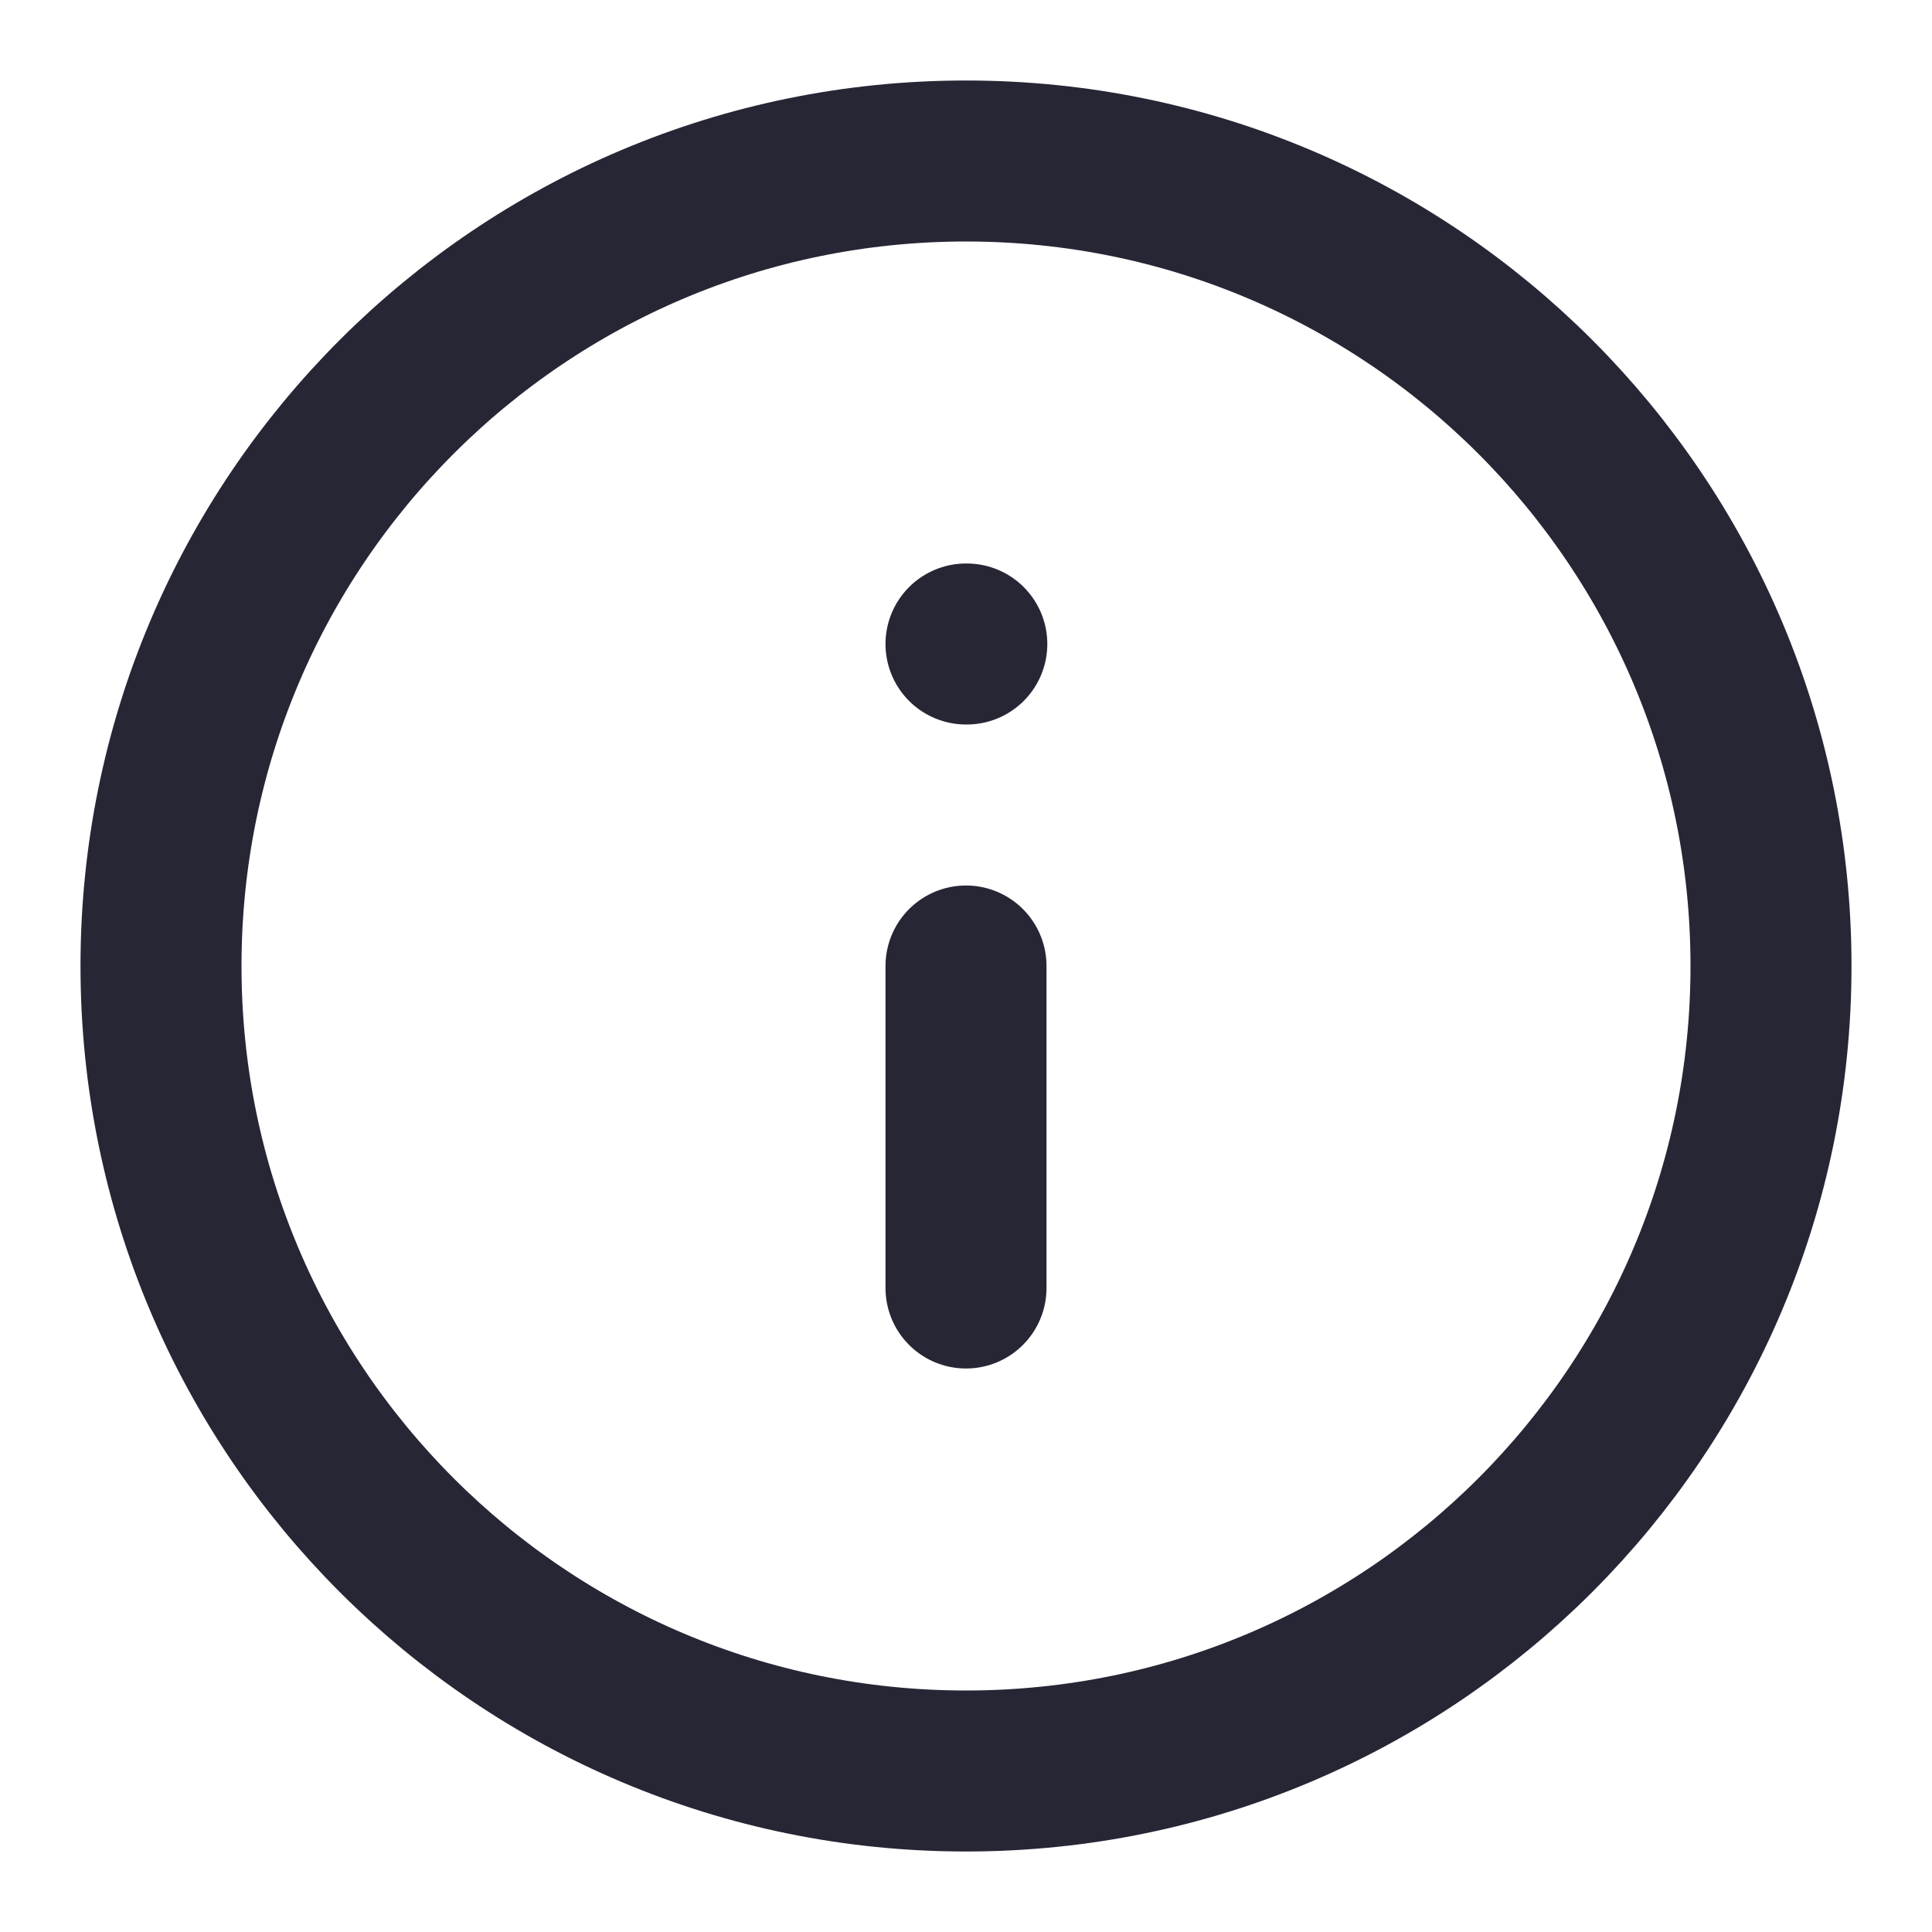 <svg width="24" height="24" viewBox="0 0 24 24" fill="none" xmlns="http://www.w3.org/2000/svg">
<path d="M12 22C17.523 22 22 17.523 22 12C22 6.477 17.523 2 12 2C6.477 2 2 6.477 2 12C2 17.523 6.477 22 12 22Z" stroke="#262635" stroke-width="2" stroke-linecap="round" stroke-linejoin="round"/>
<path d="M12 16V12" stroke="#262635" stroke-width="2" stroke-linecap="round" stroke-linejoin="round"/>
<path d="M12 8H12.01" stroke="#262635" stroke-width="2" stroke-linecap="round" stroke-linejoin="round"/>
</svg>
